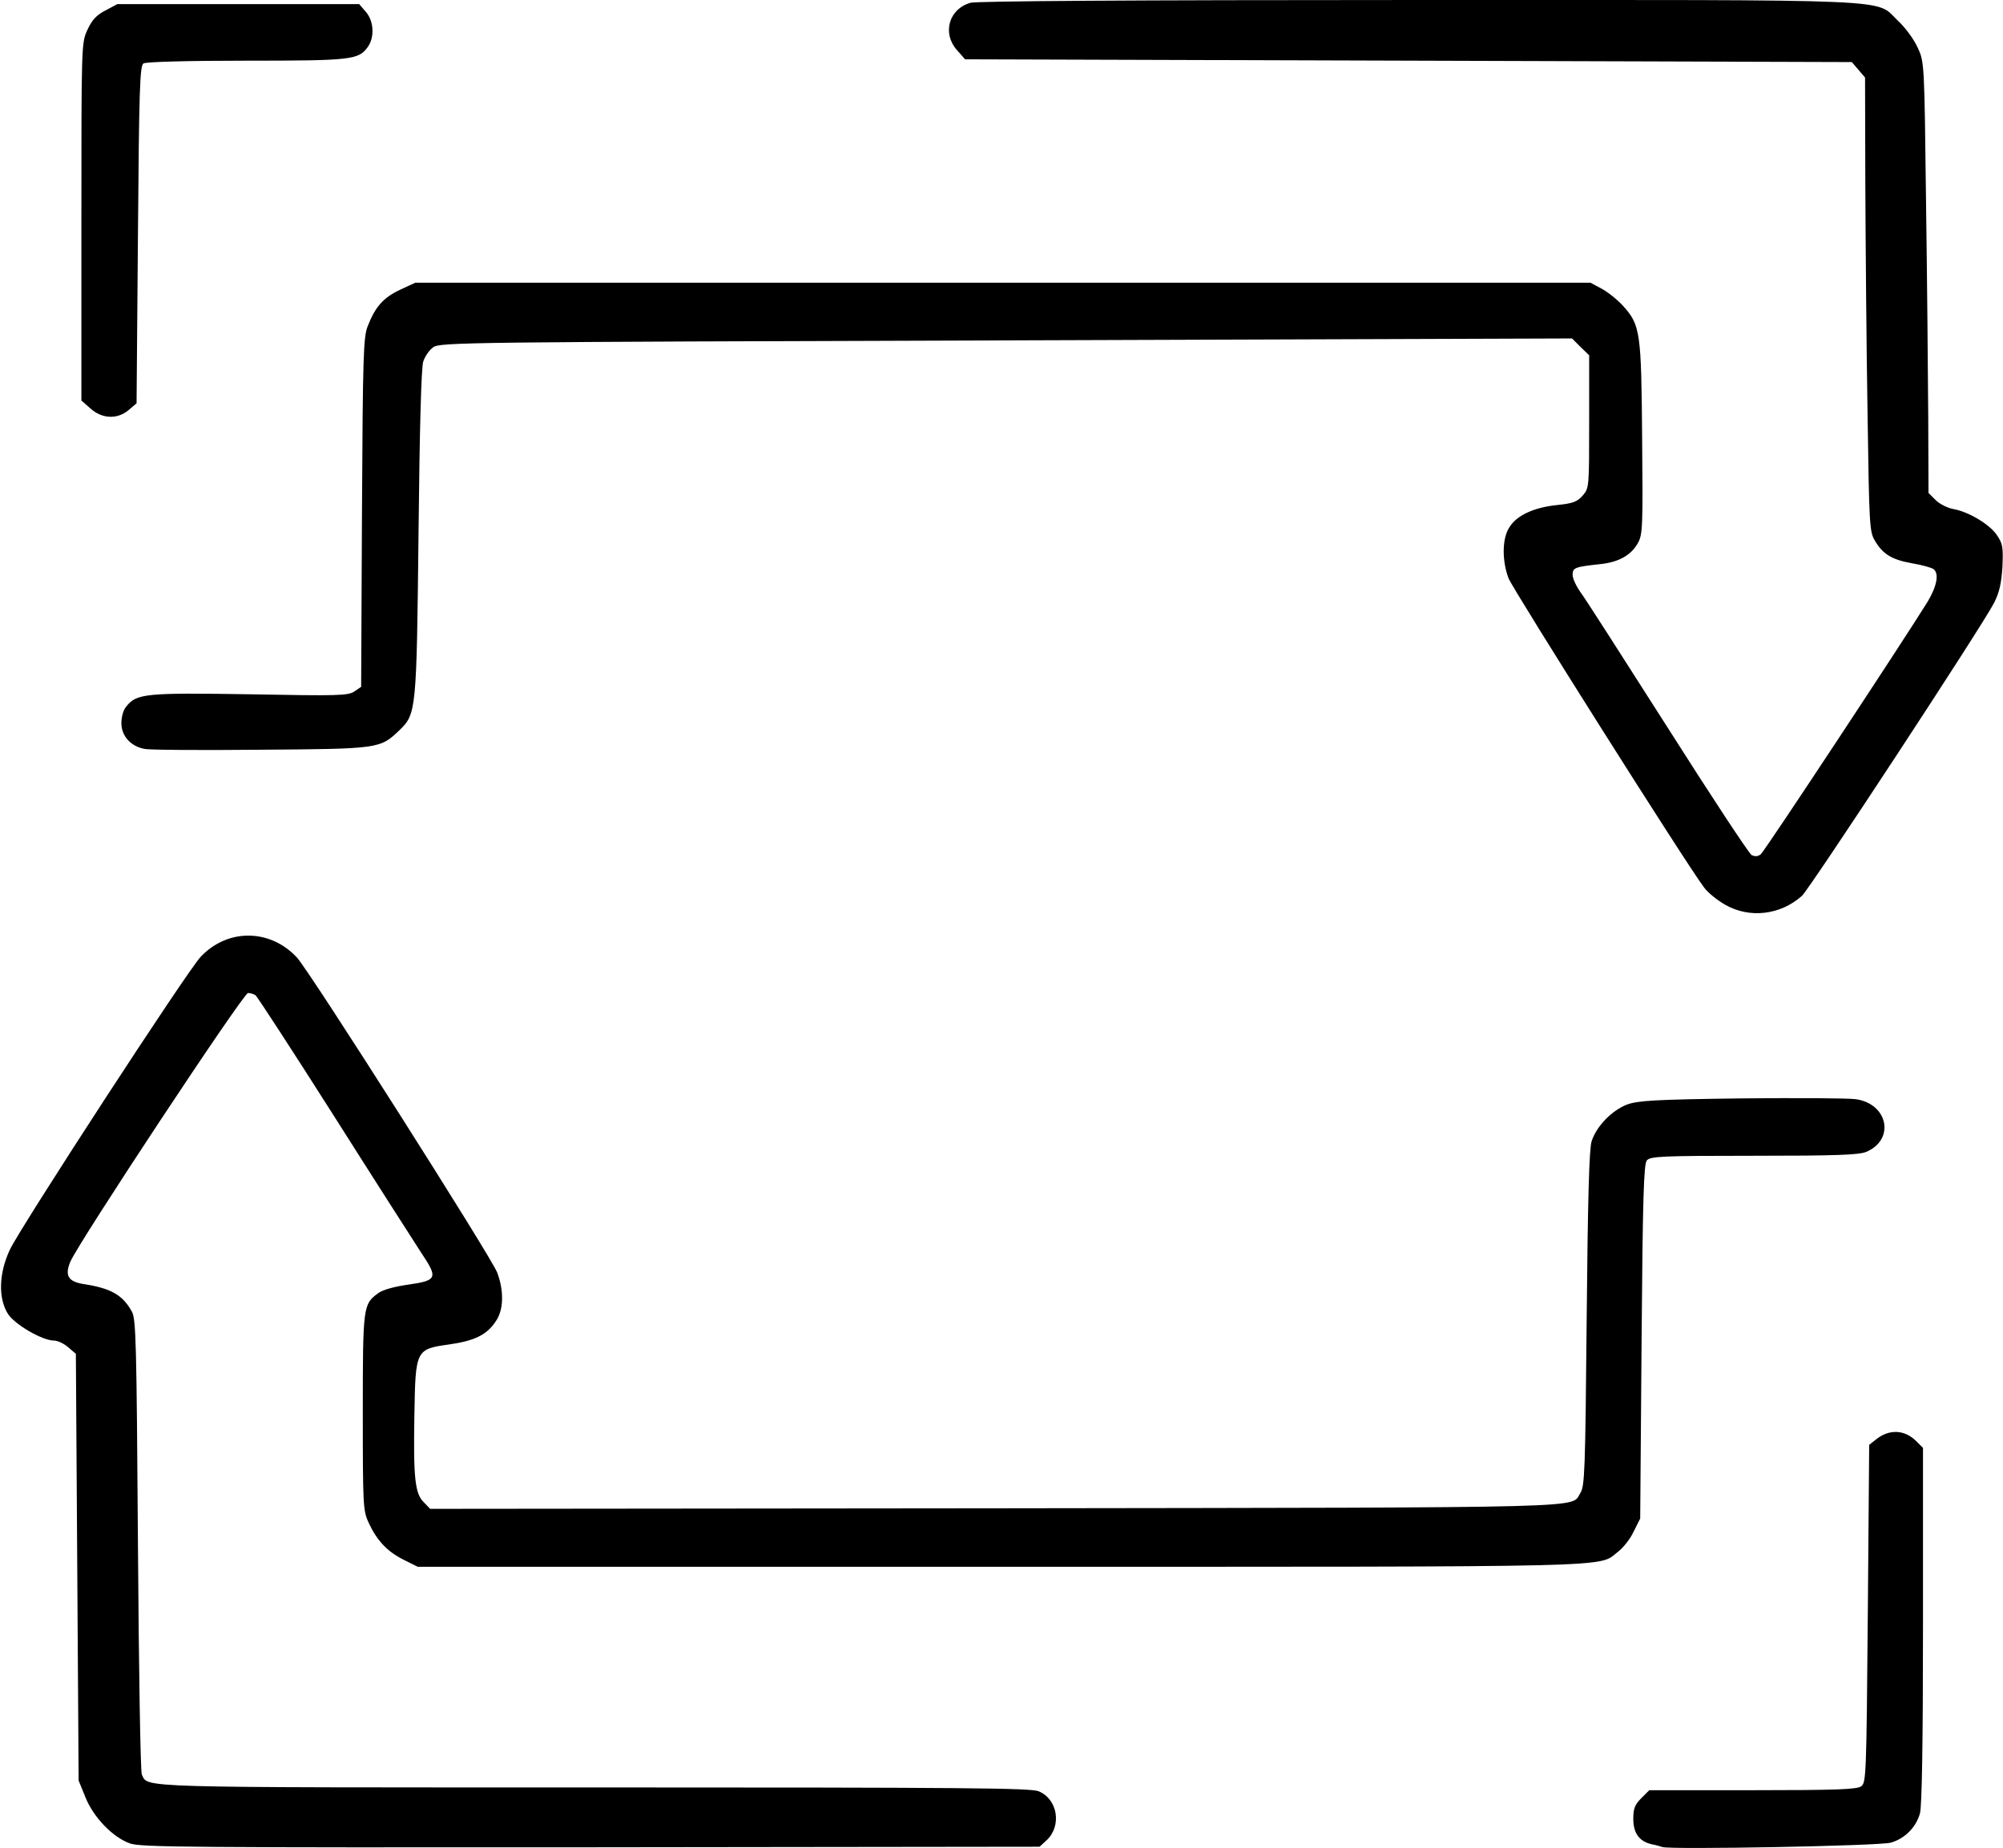 <!DOCTYPE svg PUBLIC "-//W3C//DTD SVG 20010904//EN" "http://www.w3.org/TR/2001/REC-SVG-20010904/DTD/svg10.dtd">
<svg version="1.0" xmlns="http://www.w3.org/2000/svg" width="726px" height="670px" viewBox="0 0 7260 6700" preserveAspectRatio="xMidYMid meet">
<g id="layer101" fill="#000000" stroke="none">
 <path d="M471 6683 c-62 -22 -133 -95 -162 -169 l-24 -59 -5 -773 -5 -774 -28 -24 c-15 -13 -38 -24 -51 -24 -43 0 -144 -59 -168 -98 -35 -57 -32 -147 8 -232 40 -84 645 -1014 692 -1062 98 -103 251 -101 348 3 46 49 704 1085 726 1142 25 66 24 136 -5 177 -32 49 -77 71 -169 84 -121 17 -122 19 -126 254 -4 230 2 287 34 318 l23 24 2053 -2 c2212 -3 2079 0 2116 -55 16 -25 18 -79 23 -633 4 -432 9 -616 18 -643 18 -55 74 -112 129 -133 40 -14 99 -18 415 -22 202 -2 388 -1 414 3 117 17 142 147 37 191 -27 11 -110 14 -407 14 -336 0 -376 2 -388 17 -11 13 -15 134 -19 657 l-5 641 -24 48 c-12 26 -38 59 -57 73 -74 57 52 54 -2239 54 l-2111 0 -52 -26 c-58 -29 -96 -69 -126 -134 -20 -43 -21 -61 -21 -400 0 -385 1 -392 56 -432 16 -12 59 -24 110 -31 104 -15 107 -24 46 -115 -24 -37 -167 -260 -317 -497 -150 -236 -278 -433 -284 -437 -6 -4 -18 -8 -27 -8 -17 0 -615 905 -644 974 -21 50 -8 72 47 81 100 15 143 40 176 100 15 27 17 111 22 845 3 448 9 823 14 833 24 49 -47 47 1641 47 1351 0 1581 2 1610 14 69 29 84 125 29 177 l-26 24 -1626 2 c-1458 1 -1632 0 -1671 -14z"/>
 <path d="M6025 6696 c-5 -2 -22 -7 -38 -10 -45 -10 -67 -40 -67 -92 0 -37 5 -51 29 -75 l29 -29 374 0 c307 0 378 -3 394 -14 18 -14 19 -35 24 -626 l5 -612 24 -19 c48 -39 104 -37 147 6 l24 24 0 643 c0 433 -4 656 -11 682 -14 50 -54 91 -105 106 -37 12 -803 26 -829 16z"/>
 <path d="M6253 3280 c-28 -16 -63 -44 -76 -62 -64 -84 -692 -1079 -709 -1121 -24 -63 -24 -143 2 -184 26 -44 88 -73 173 -82 59 -6 74 -12 94 -35 23 -27 23 -30 23 -267 l0 -241 -31 -30 -31 -31 -2051 7 c-1966 6 -2053 7 -2077 25 -14 10 -30 33 -36 52 -7 22 -13 233 -17 619 -7 647 -8 658 -69 717 -70 67 -71 68 -503 71 -214 2 -404 1 -421 -3 -50 -9 -84 -47 -84 -93 0 -23 7 -49 18 -61 37 -47 71 -50 449 -44 316 6 354 5 377 -10 l25 -17 3 -632 c3 -568 5 -637 21 -676 27 -70 57 -103 116 -131 l56 -26 2130 0 2130 0 41 22 c22 12 56 39 76 61 64 70 67 96 70 482 3 316 2 348 -15 378 -24 44 -69 70 -136 77 -93 10 -101 13 -101 39 0 13 13 41 28 62 16 21 158 243 316 491 158 249 295 457 305 463 13 6 23 5 33 -3 14 -11 521 -780 605 -916 34 -57 42 -102 21 -118 -7 -5 -42 -15 -78 -21 -73 -13 -106 -33 -135 -83 -19 -32 -20 -58 -26 -464 -4 -236 -7 -606 -8 -822 l-1 -392 -24 -28 -24 -28 -1607 -5 -1607 -5 -29 -33 c-55 -61 -30 -150 49 -172 25 -6 567 -10 1623 -10 1785 0 1652 -6 1739 76 27 25 58 68 71 97 24 52 24 55 30 557 4 278 7 629 8 781 l1 276 26 26 c14 14 42 28 62 32 55 9 133 55 160 95 21 31 23 43 20 115 -4 60 -11 92 -30 130 -43 84 -669 1038 -697 1063 -79 70 -190 82 -278 32z"/>
 <path d="M328 1481 l-33 -29 0 -649 c0 -643 0 -648 22 -695 16 -35 32 -53 65 -70 l43 -23 438 0 439 0 24 28 c29 33 32 91 8 126 -34 48 -57 51 -441 51 -208 0 -364 4 -373 10 -13 8 -16 92 -20 621 l-5 611 -28 24 c-41 35 -97 33 -139 -5z"/>
 </g>

</svg>